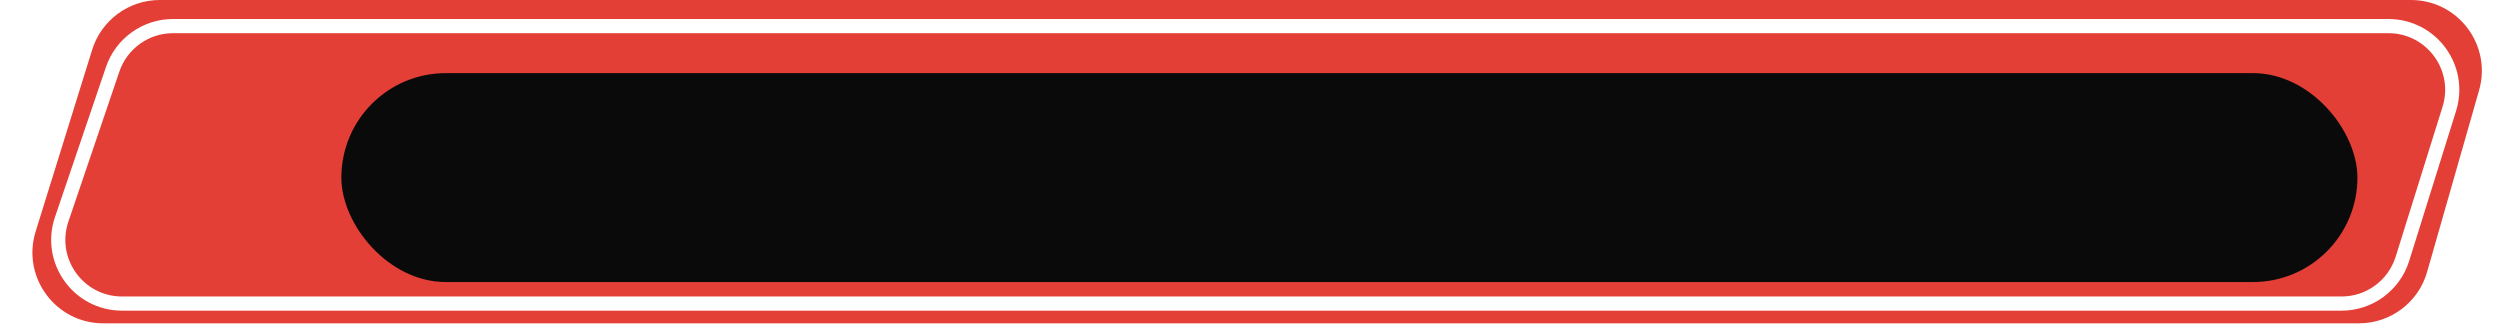 <?xml version="1.0" encoding="utf-8"?>
<svg width="353" height="46" viewBox="0 0 353 46" fill="none" xmlns="http://www.w3.org/2000/svg">
  <g filter="url(#filter0_d_1_990)" style="filter: none;" transform="matrix(1, 0, 0, 1, -1.4210854715202004e-14, 0)">
    <path d="M13.012 7.03C14.313 2.849 18.182 0 22.561 0H340.433C347.078 0 351.875 6.362 350.047 12.751L342.707 38.404C341.479 42.696 337.556 45.653 333.092 45.653H14.583C7.842 45.653 3.032 39.12 5.034 32.684L13.012 7.03Z" fill="#E33F36"/>
    <path d="M15.907 9.791C17.147 6.141 20.573 3.686 24.428 3.686H337.252C343.324 3.686 347.654 9.576 345.842 15.372L339.221 36.549C338.046 40.306 334.567 42.864 330.631 42.864H17.232C11.066 42.864 6.726 36.805 8.71 30.968L15.907 9.791Z" stroke="white" stroke-width="2"/>
    <rect x="48.199" y="10.325" width="284.669" height="29.499" rx="14.75" fill="#0A0A0A"/>
  </g>
</svg>
